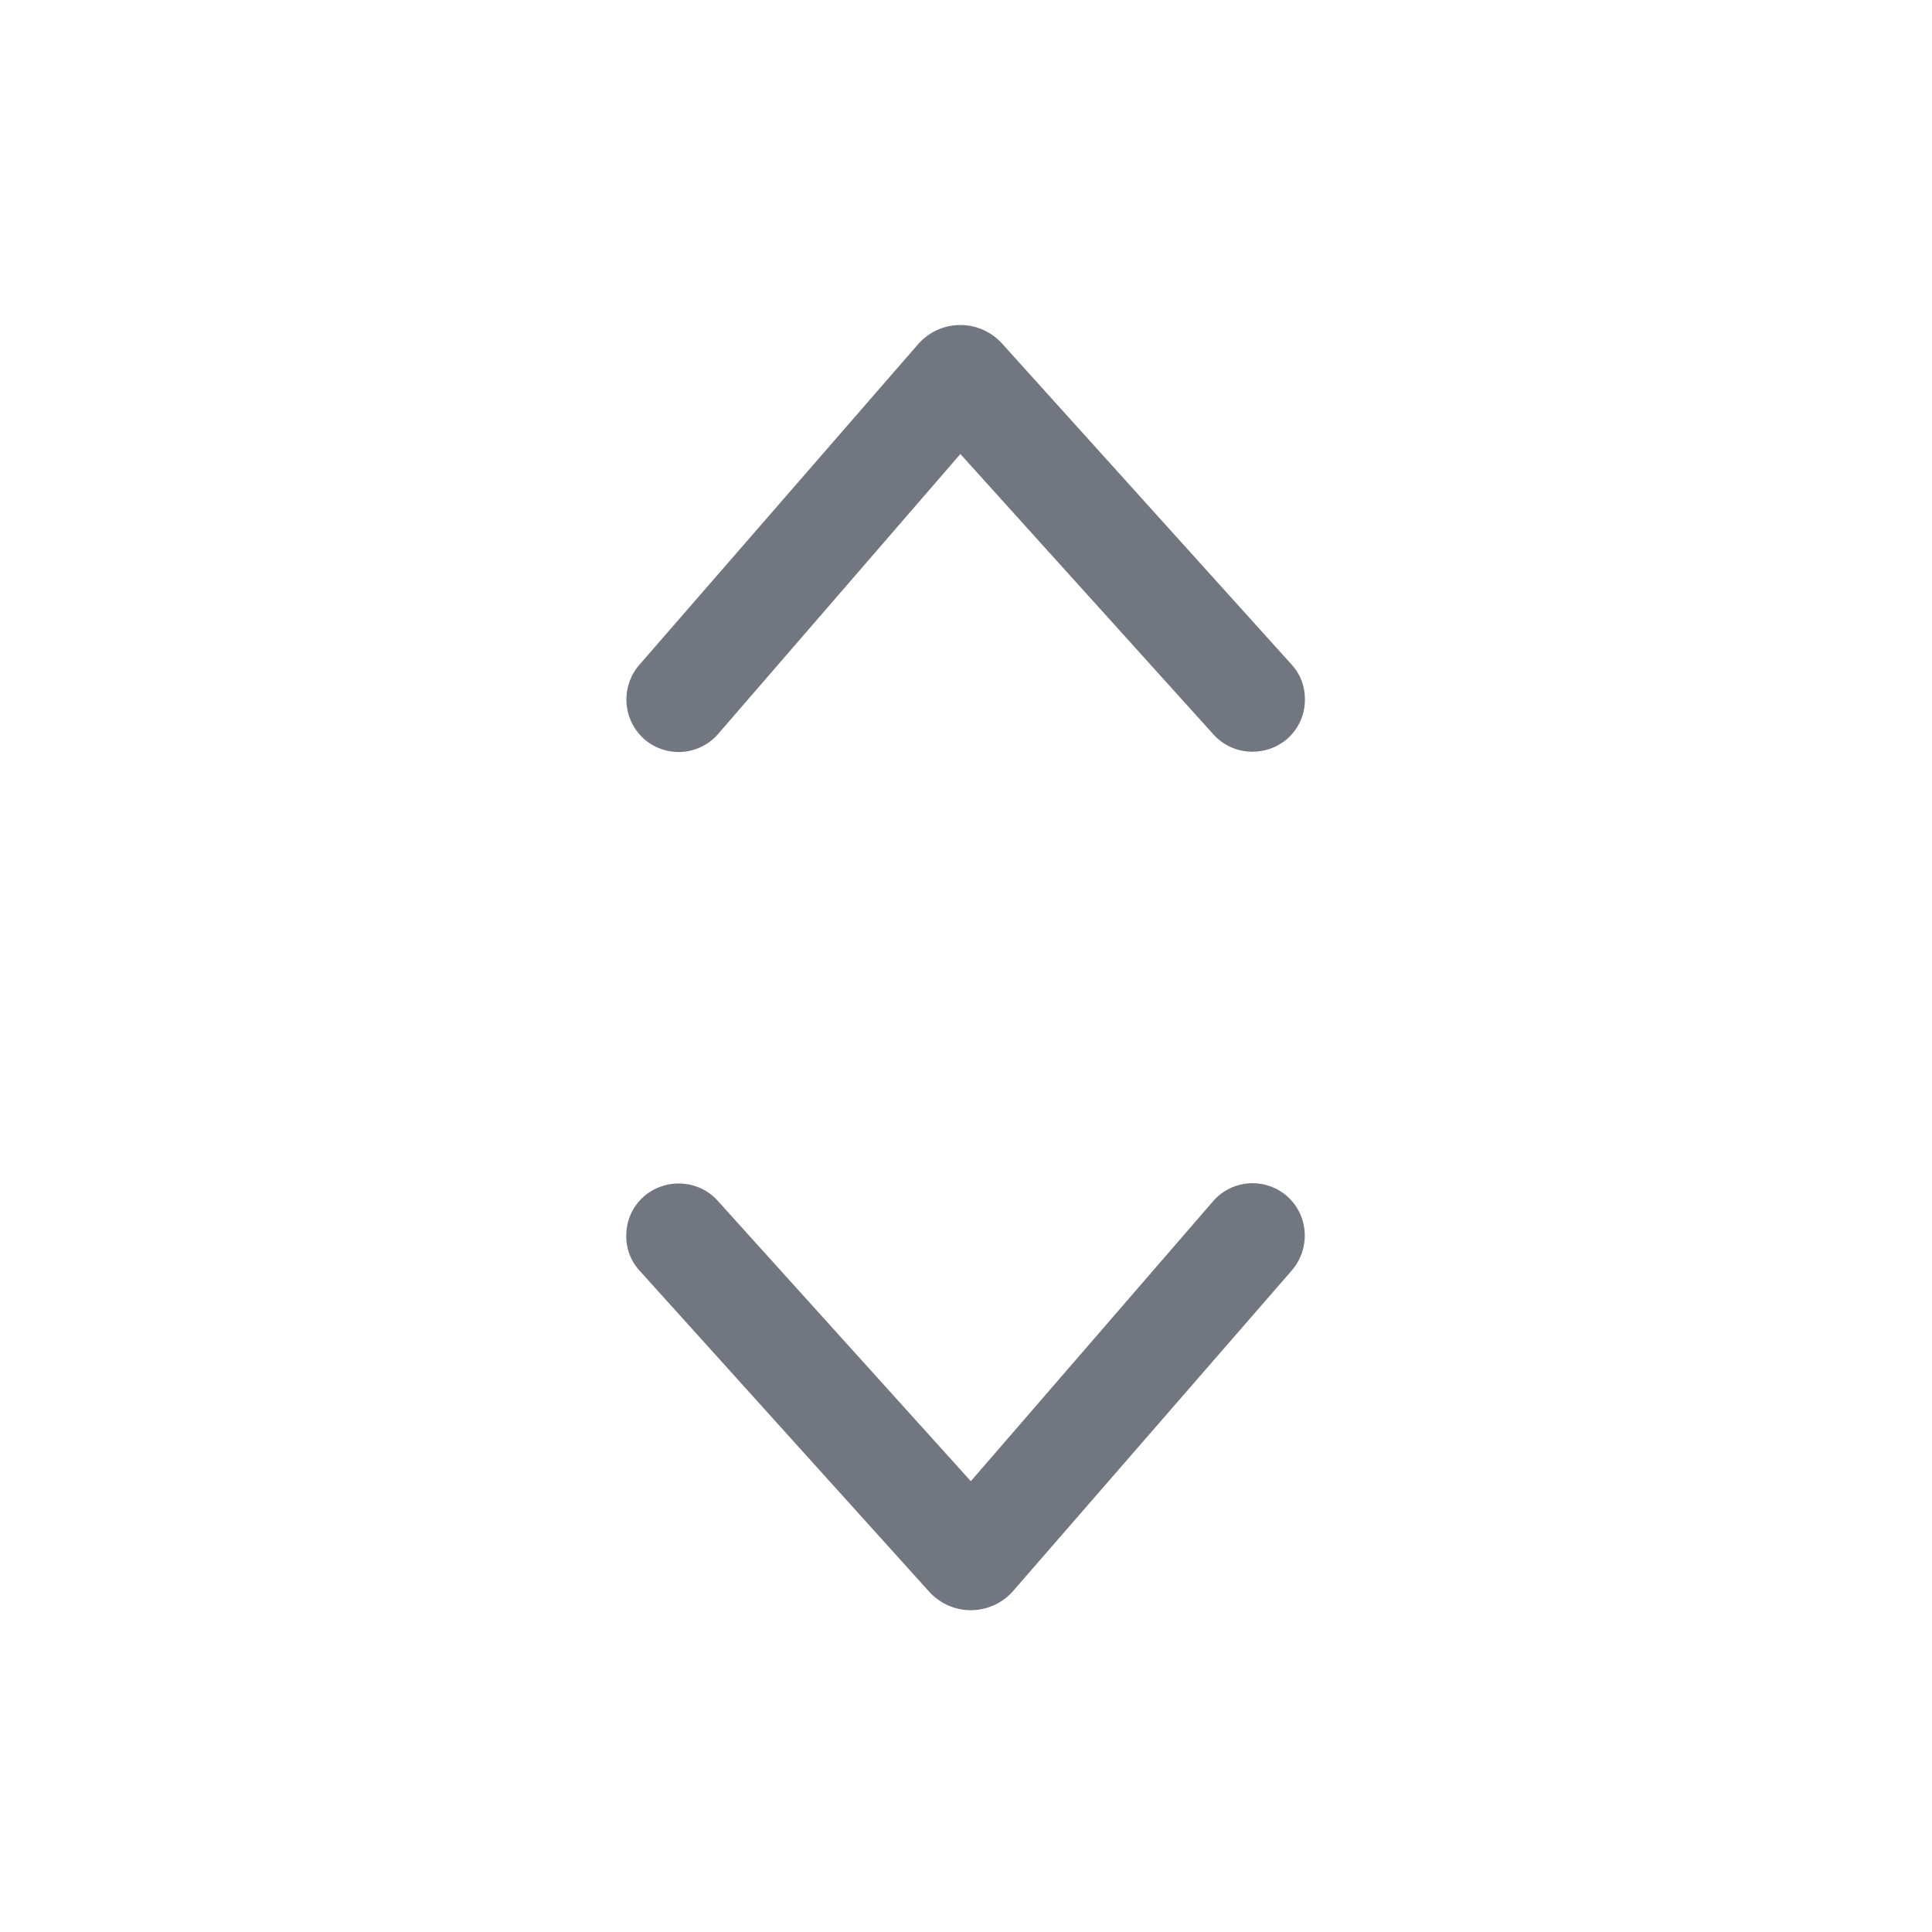 <svg xmlns="http://www.w3.org/2000/svg" fill="none" viewBox="0 0 24 24" focusable="false"><defs><clipPath id="Arrow_Up_Down_Outline_svg__a"><path fill="#fff" fill-opacity="0" d="M0 0h24v24H0z"/></clipPath></defs><g clip-path="url(#Arrow_Up_Down_Outline_svg__a)"><path fill="#717681" fill-rule="evenodd" d="M16.21 8.69c0 .18-.07.35-.21.48-.27.24-.68.22-.92-.04l-3.15-3.49-3.02 3.49a.65.65 0 0 1-.92.04.658.658 0 0 1-.04-.92l3.46-3.98c.28-.31.76-.31 1.04 0l3.59 3.98c.12.13.17.28.17.44m-8.43 6.66c0-.18.07-.35.21-.48.27-.24.68-.22.92.04l3.15 3.49 3.02-3.49a.65.65 0 0 1 .92-.04c.26.24.28.65.04.92l-3.46 3.98c-.28.31-.76.31-1.04 0l-3.59-3.98a.627.627 0 0 1-.17-.44"/></g></svg>